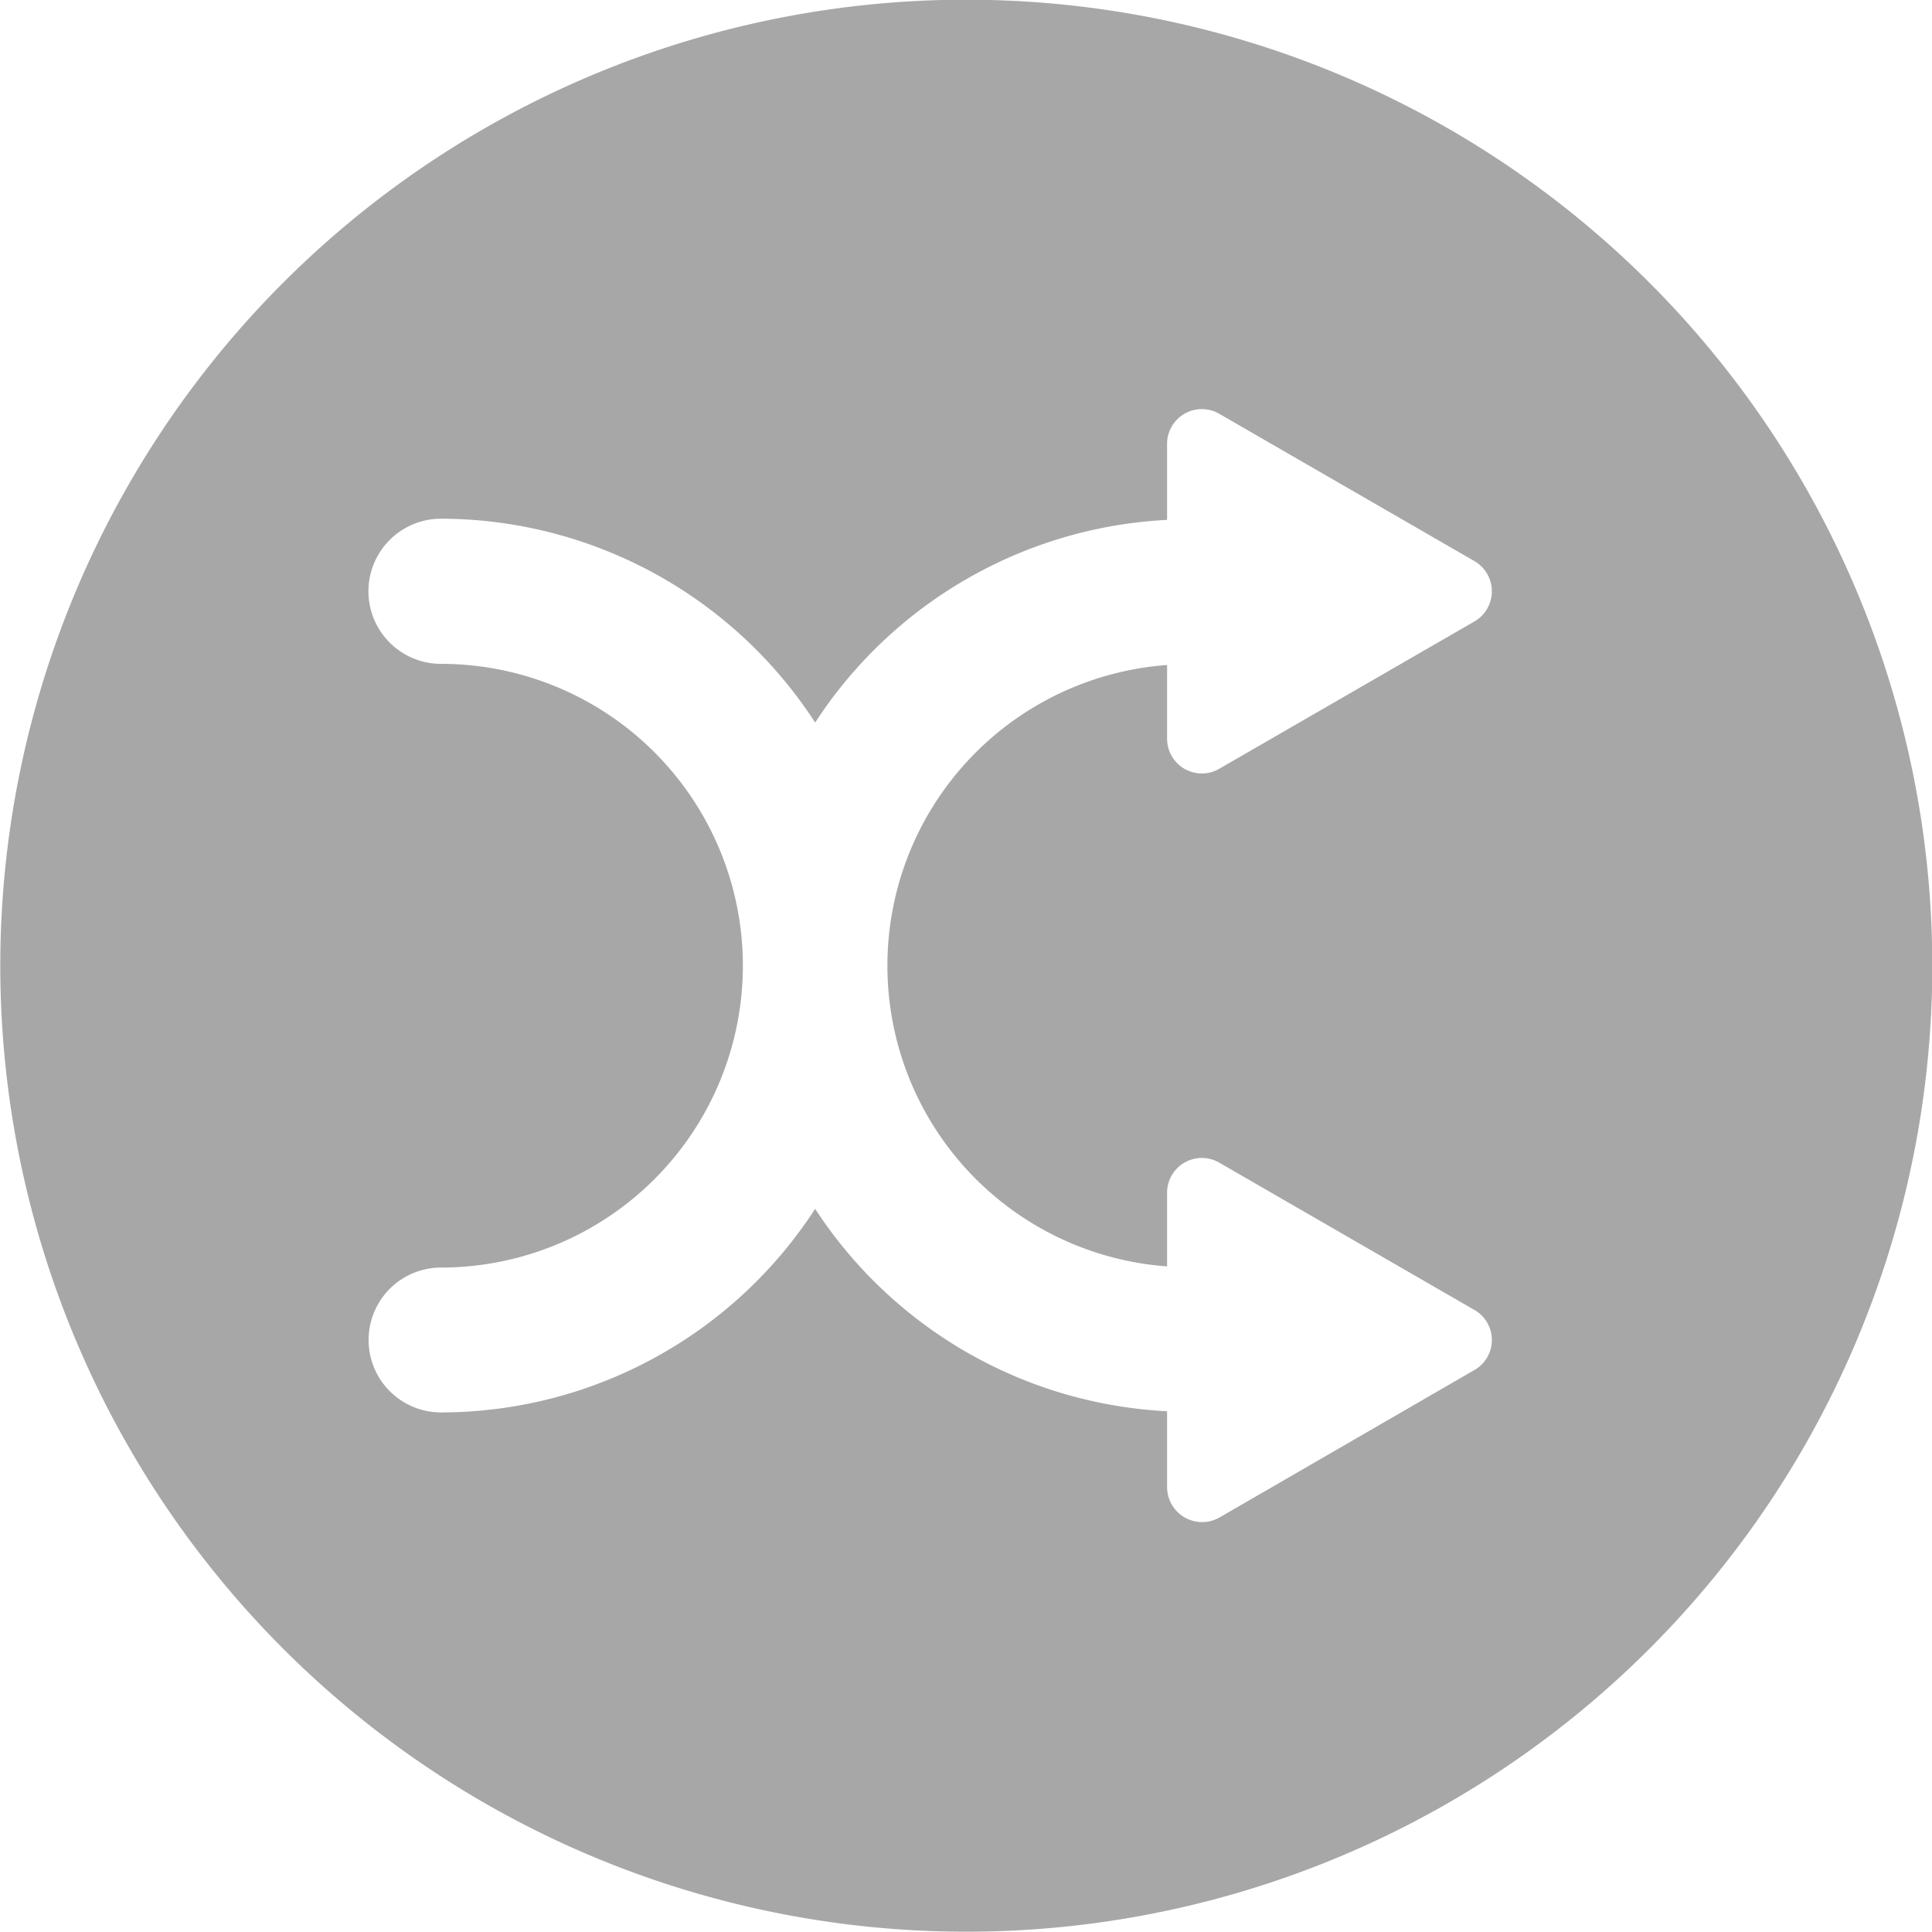 <svg xmlns="http://www.w3.org/2000/svg" width="66.15" height="66.16" viewBox="0 0 66.15 66.16">
<defs>
    <style>
      .cls-1 {
        fill: #a7a7a7;
        fill-rule: evenodd;
      }
    </style>
  </defs>
  <path id="shuffle" class="cls-1" d="M1848.85,2583.28a33.075,33.075,0,1,0-33.07,33.08A33.071,33.071,0,0,0,1848.85,2583.28Zm-26.2,17.86v-2.6a15.306,15.306,0,0,1-12.05-6.93,15.281,15.281,0,0,1-12.81,6.97,2.48,2.48,0,1,1,0-4.96,10.335,10.335,0,0,0,0-20.67,2.485,2.485,0,1,1,0-4.97,15.29,15.29,0,0,1,12.81,6.98,15.3,15.3,0,0,1,12.05-6.94v-2.6a1.19,1.19,0,0,1,1.79-1.03l8.73,5.04a1.193,1.193,0,0,1,0,2.07l-8.73,5.04a1.19,1.19,0,0,1-1.79-1.03v-2.52a10.322,10.322,0,0,0,0,20.59v-2.52a1.19,1.19,0,0,1,1.79-1.03l8.73,5.04a1.184,1.184,0,0,1,0,2.06l-8.73,5.05A1.2,1.2,0,0,1,1822.65,2601.14Z" transform="translate(-1782.69 -2550.22)"/>
</svg>
